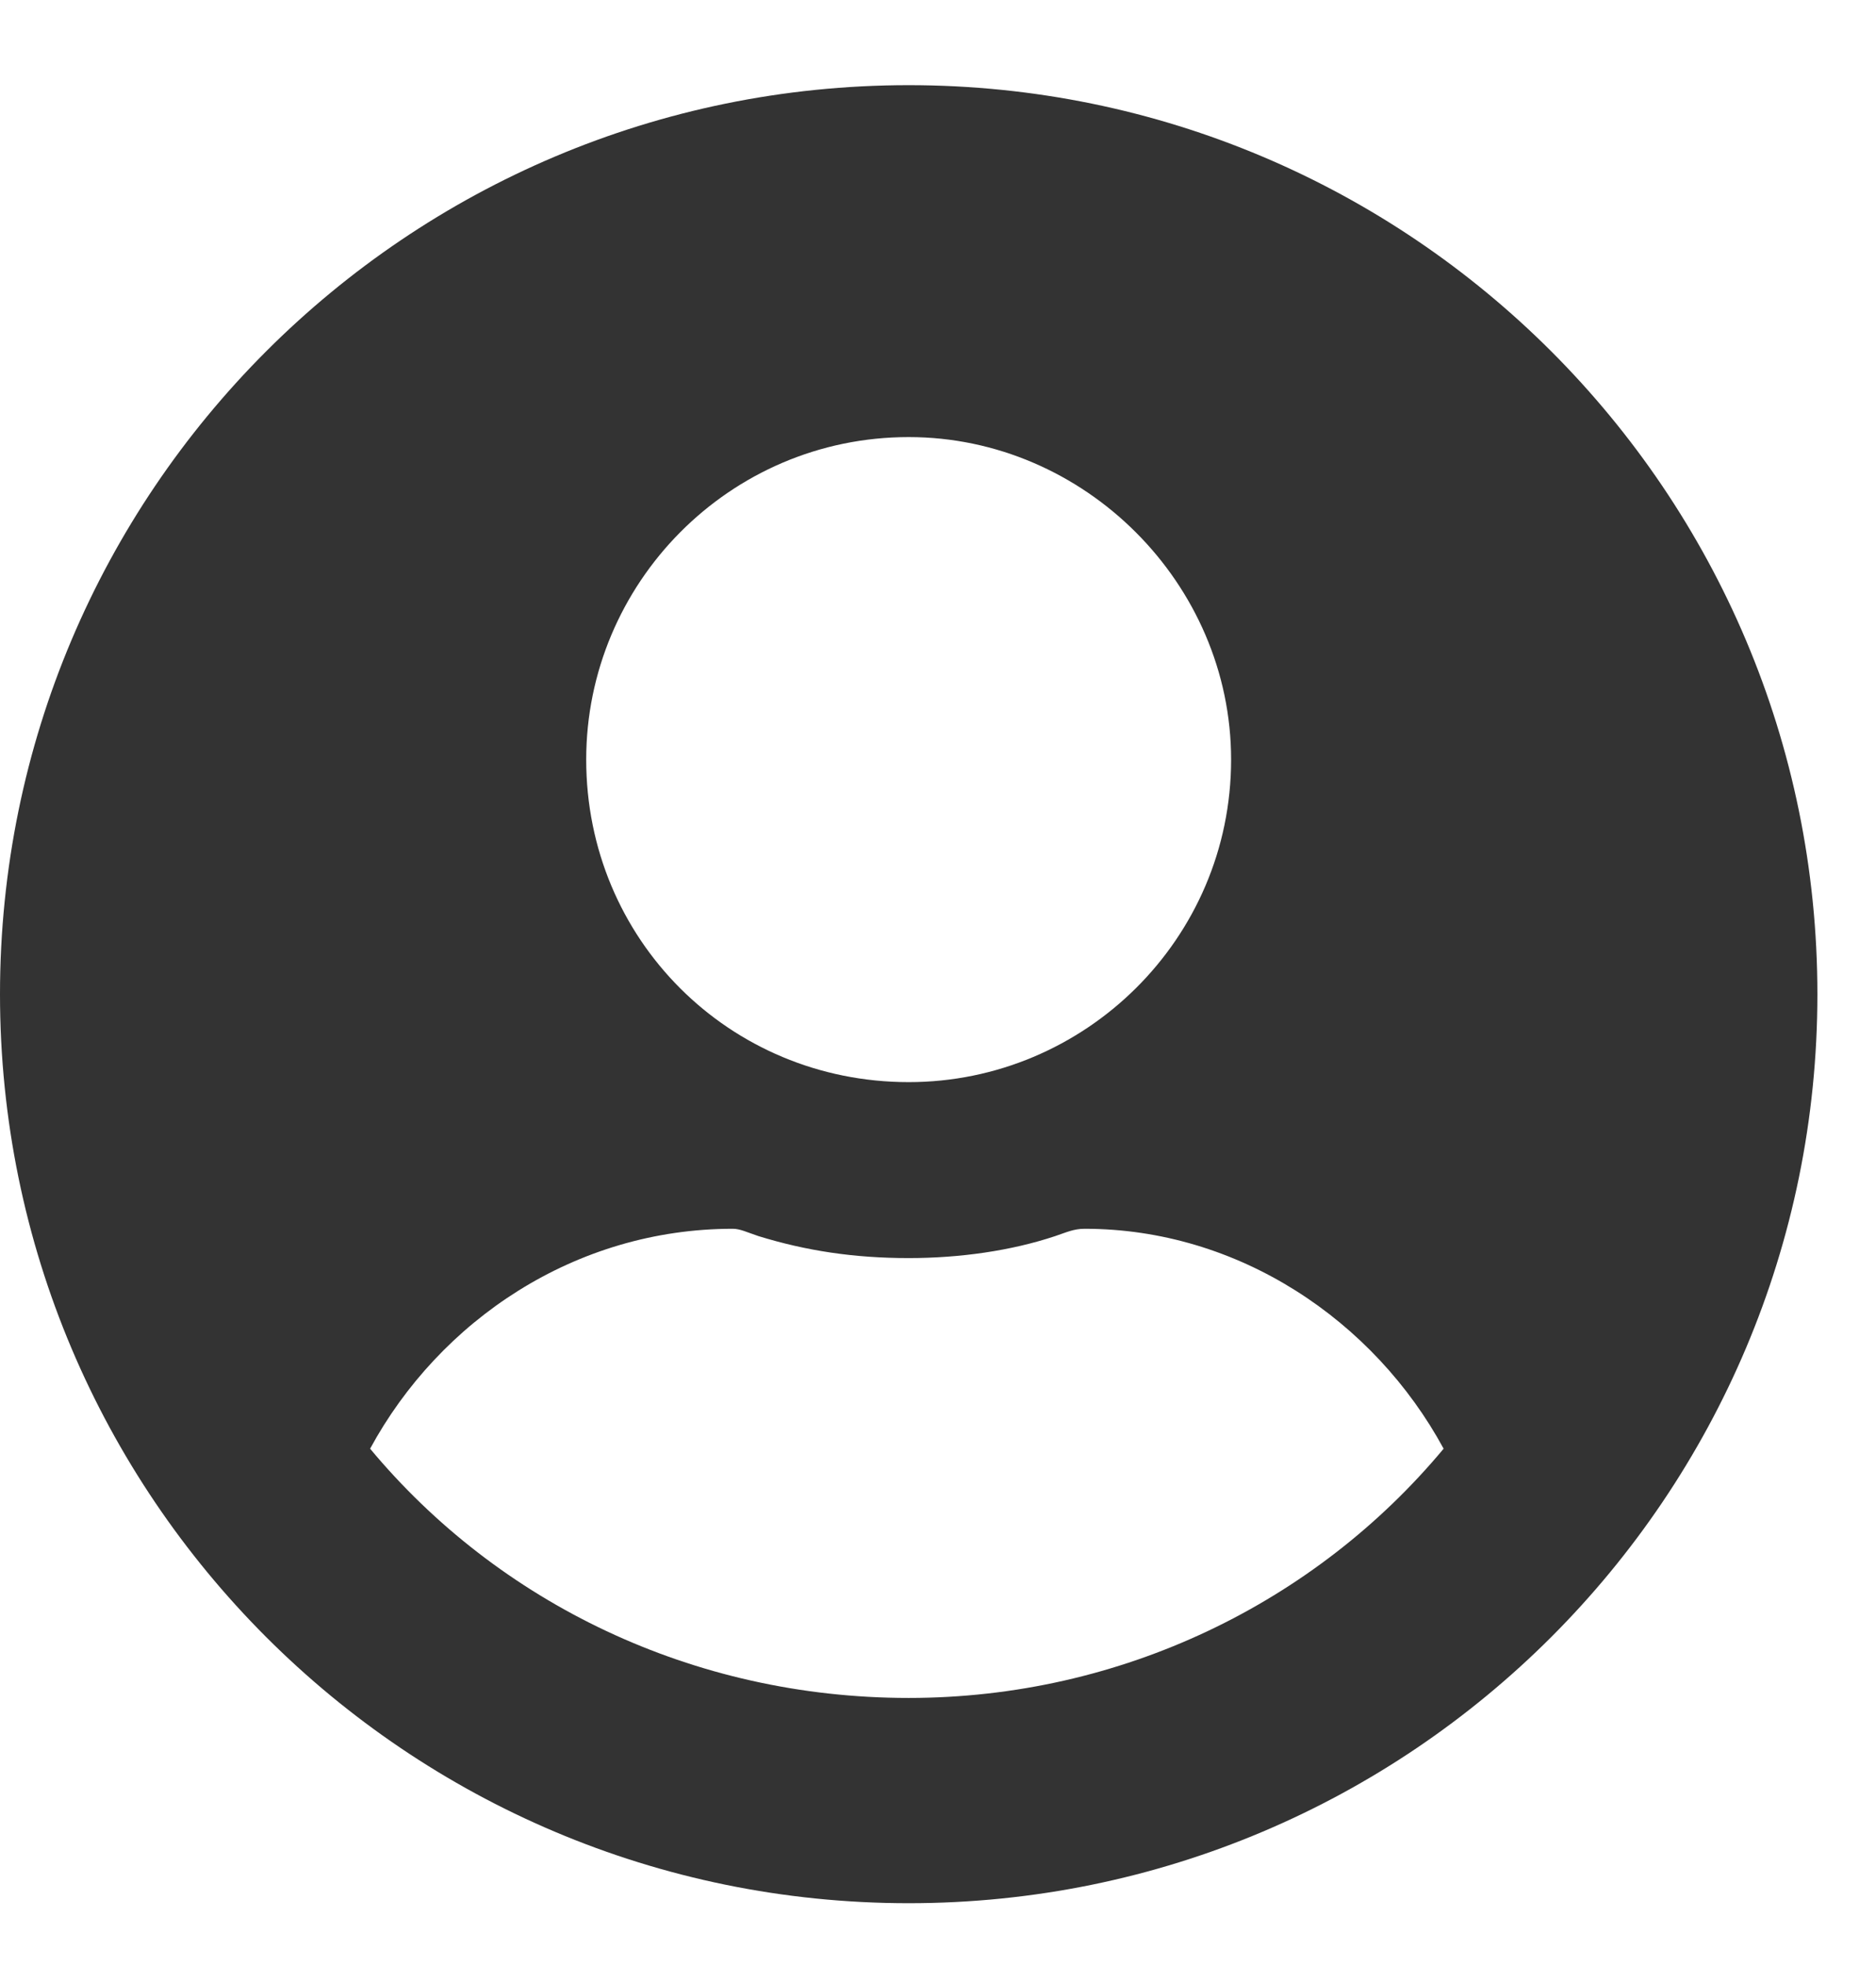 <svg width="21" height="22" viewBox="0 0 21 22" fill="none" xmlns="http://www.w3.org/2000/svg">
<path d="M10.172 0.953C4.553 0.953 0 5.506 0 11.125C0 16.744 4.553 21.297 10.172 21.297C15.791 21.297 20.344 16.744 20.344 11.125C20.344 5.506 15.791 0.953 10.172 0.953ZM10.172 4.891C12.141 4.891 13.781 6.531 13.781 8.5C13.781 10.51 12.141 12.109 10.172 12.109C8.162 12.109 6.562 10.51 6.562 8.5C6.562 6.531 8.162 4.891 10.172 4.891ZM10.172 19C7.752 19 5.578 17.934 4.143 16.211C4.922 14.775 6.439 13.75 8.203 13.75C8.285 13.75 8.367 13.791 8.49 13.832C9.023 13.996 9.557 14.078 10.172 14.078C10.746 14.078 11.32 13.996 11.812 13.832C11.935 13.791 12.018 13.75 12.141 13.75C13.863 13.75 15.381 14.775 16.16 16.211C14.725 17.934 12.551 19 10.172 19Z" fill="#333333"/>
</svg>
